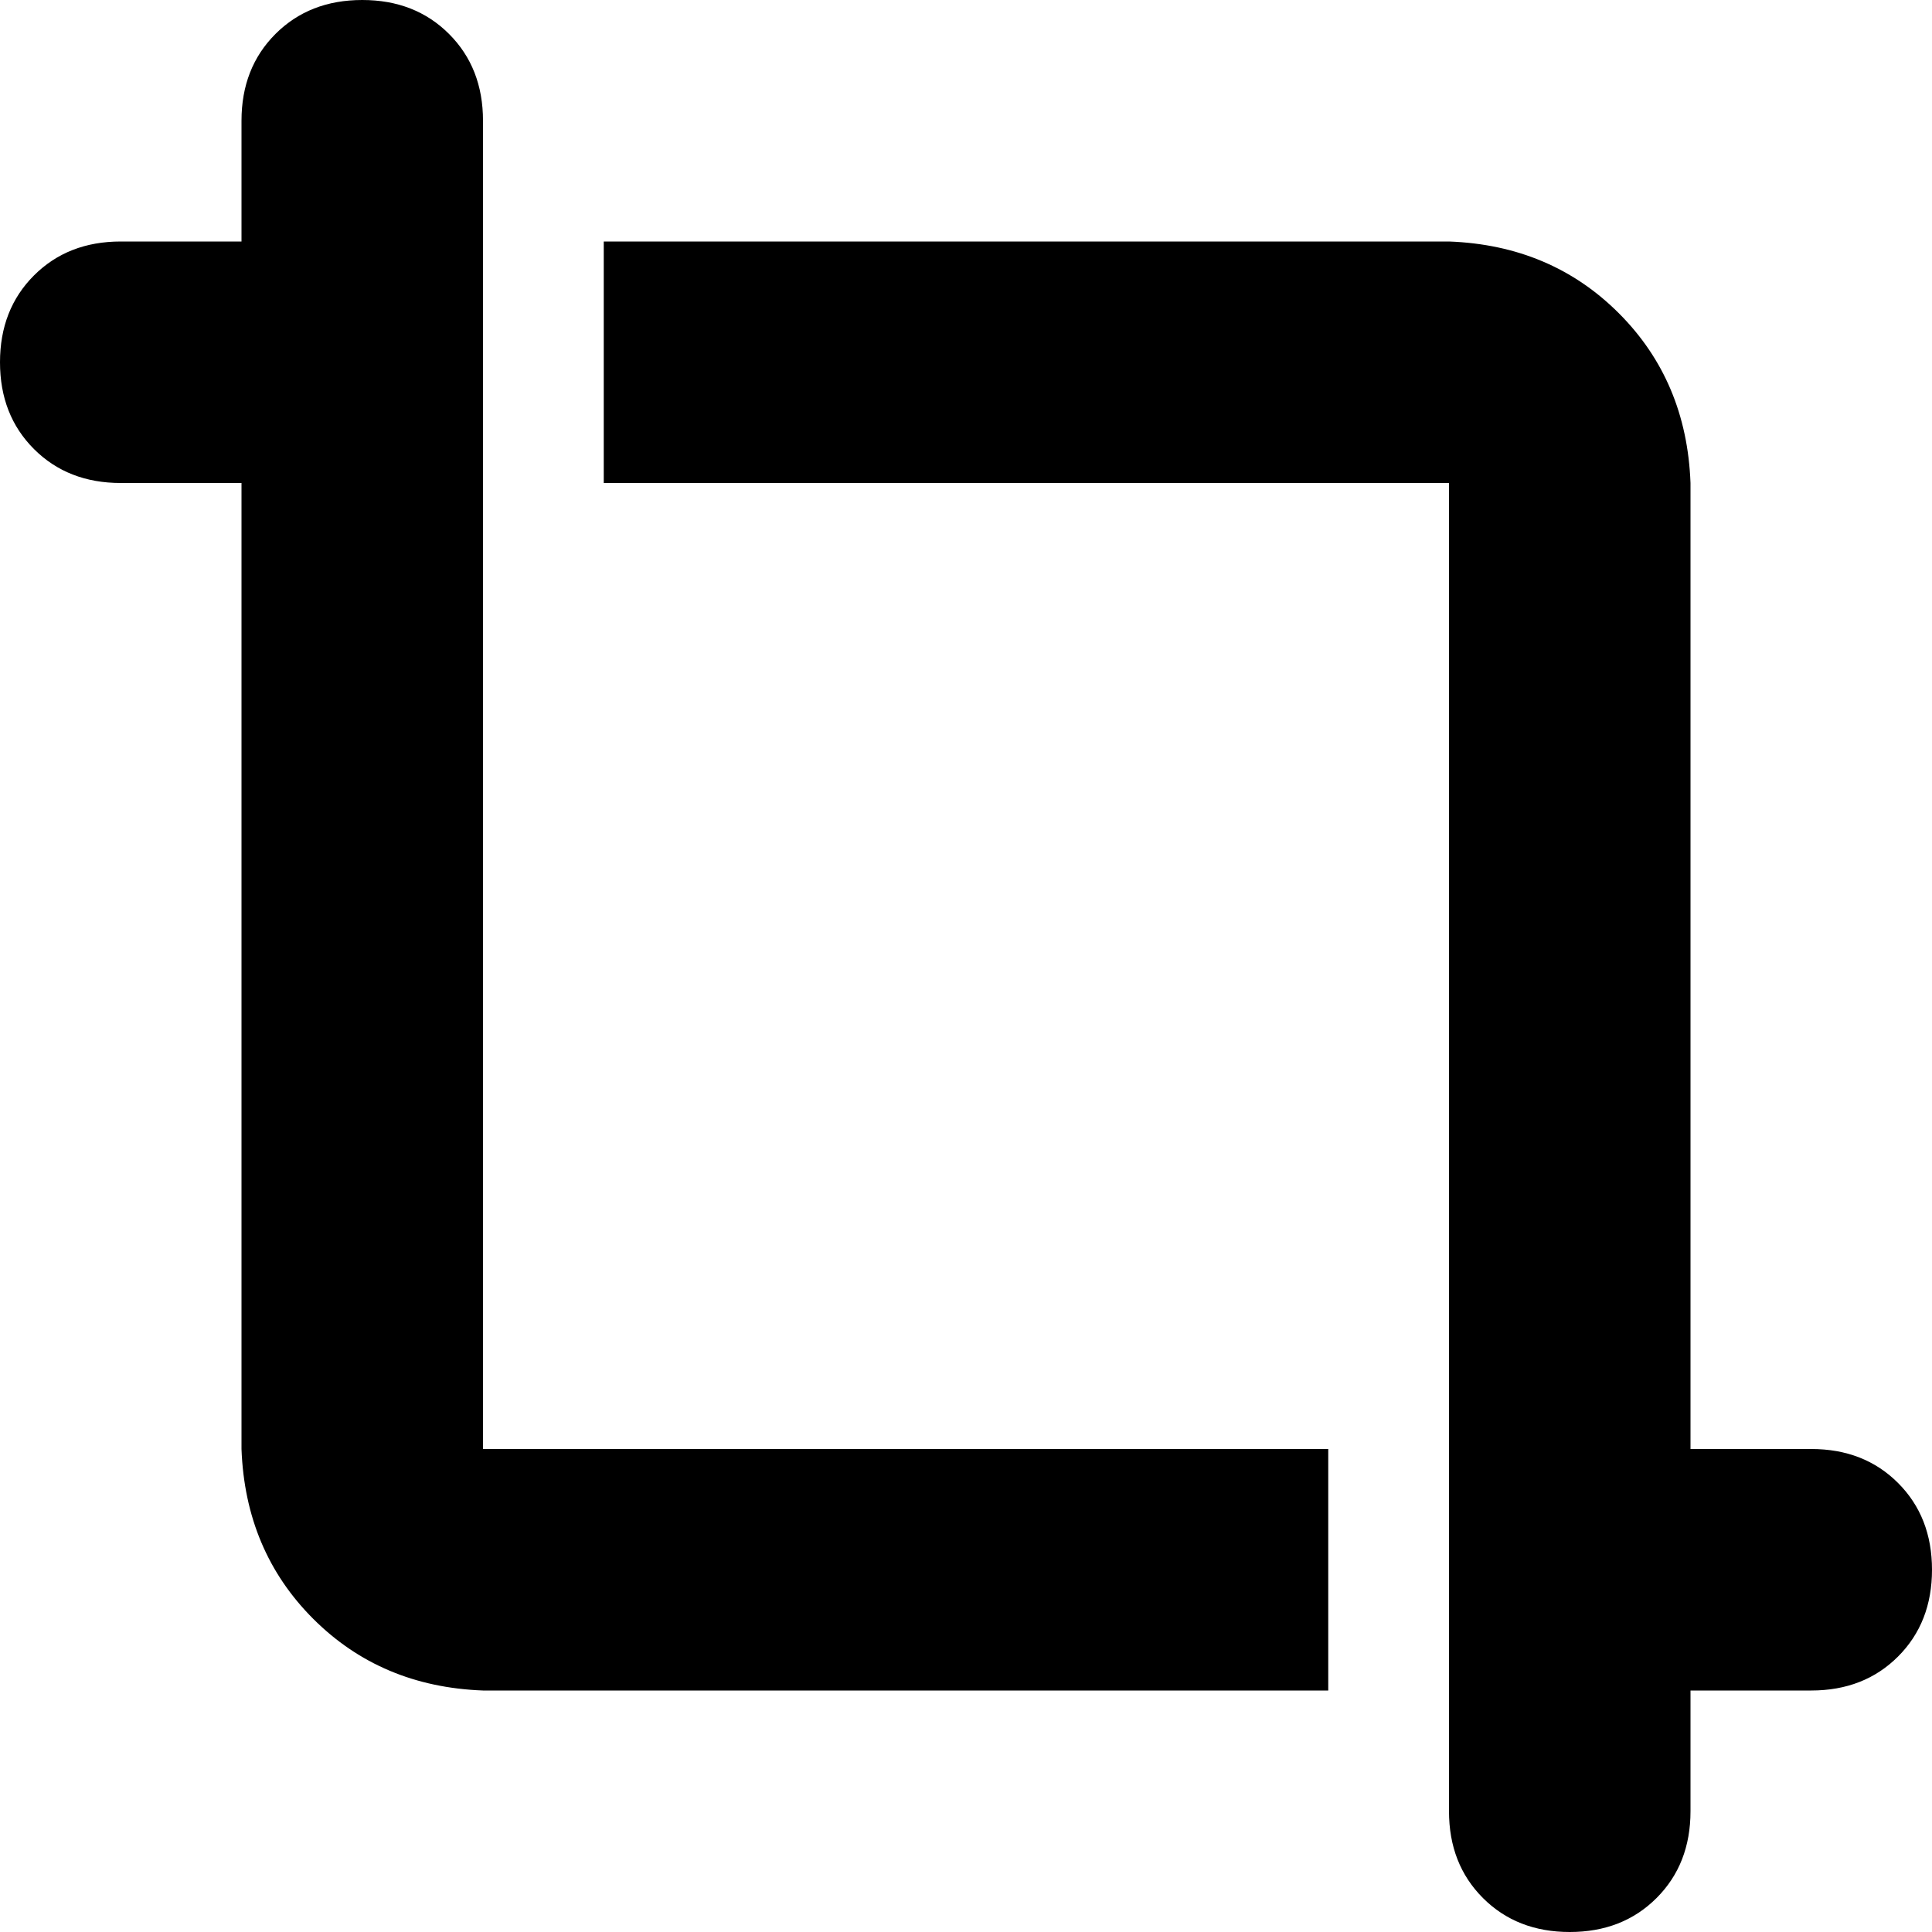 <svg xmlns="http://www.w3.org/2000/svg" viewBox="0 0 512 512">
  <path d="M 128 32 Q 128 18 119 9 L 119 9 L 119 9 Q 110 0 96 0 Q 82 0 73 9 Q 64 18 64 32 L 64 64 L 64 64 L 32 64 L 32 64 Q 18 64 9 73 Q 0 82 0 96 Q 0 110 9 119 Q 18 128 32 128 L 64 128 L 64 128 L 64 384 L 64 384 Q 65 411 83 429 Q 101 447 128 448 L 352 448 L 352 448 L 352 384 L 352 384 L 128 384 L 128 384 L 128 32 L 128 32 Z M 384 480 Q 384 494 393 503 L 393 503 L 393 503 Q 402 512 416 512 Q 430 512 439 503 Q 448 494 448 480 L 448 448 L 448 448 L 480 448 L 480 448 Q 494 448 503 439 Q 512 430 512 416 Q 512 402 503 393 Q 494 384 480 384 L 448 384 L 448 384 L 448 128 L 448 128 Q 447 101 429 83 Q 411 65 384 64 L 160 64 L 160 64 L 160 128 L 160 128 L 384 128 L 384 128 L 384 480 L 384 480 Z" />
</svg>